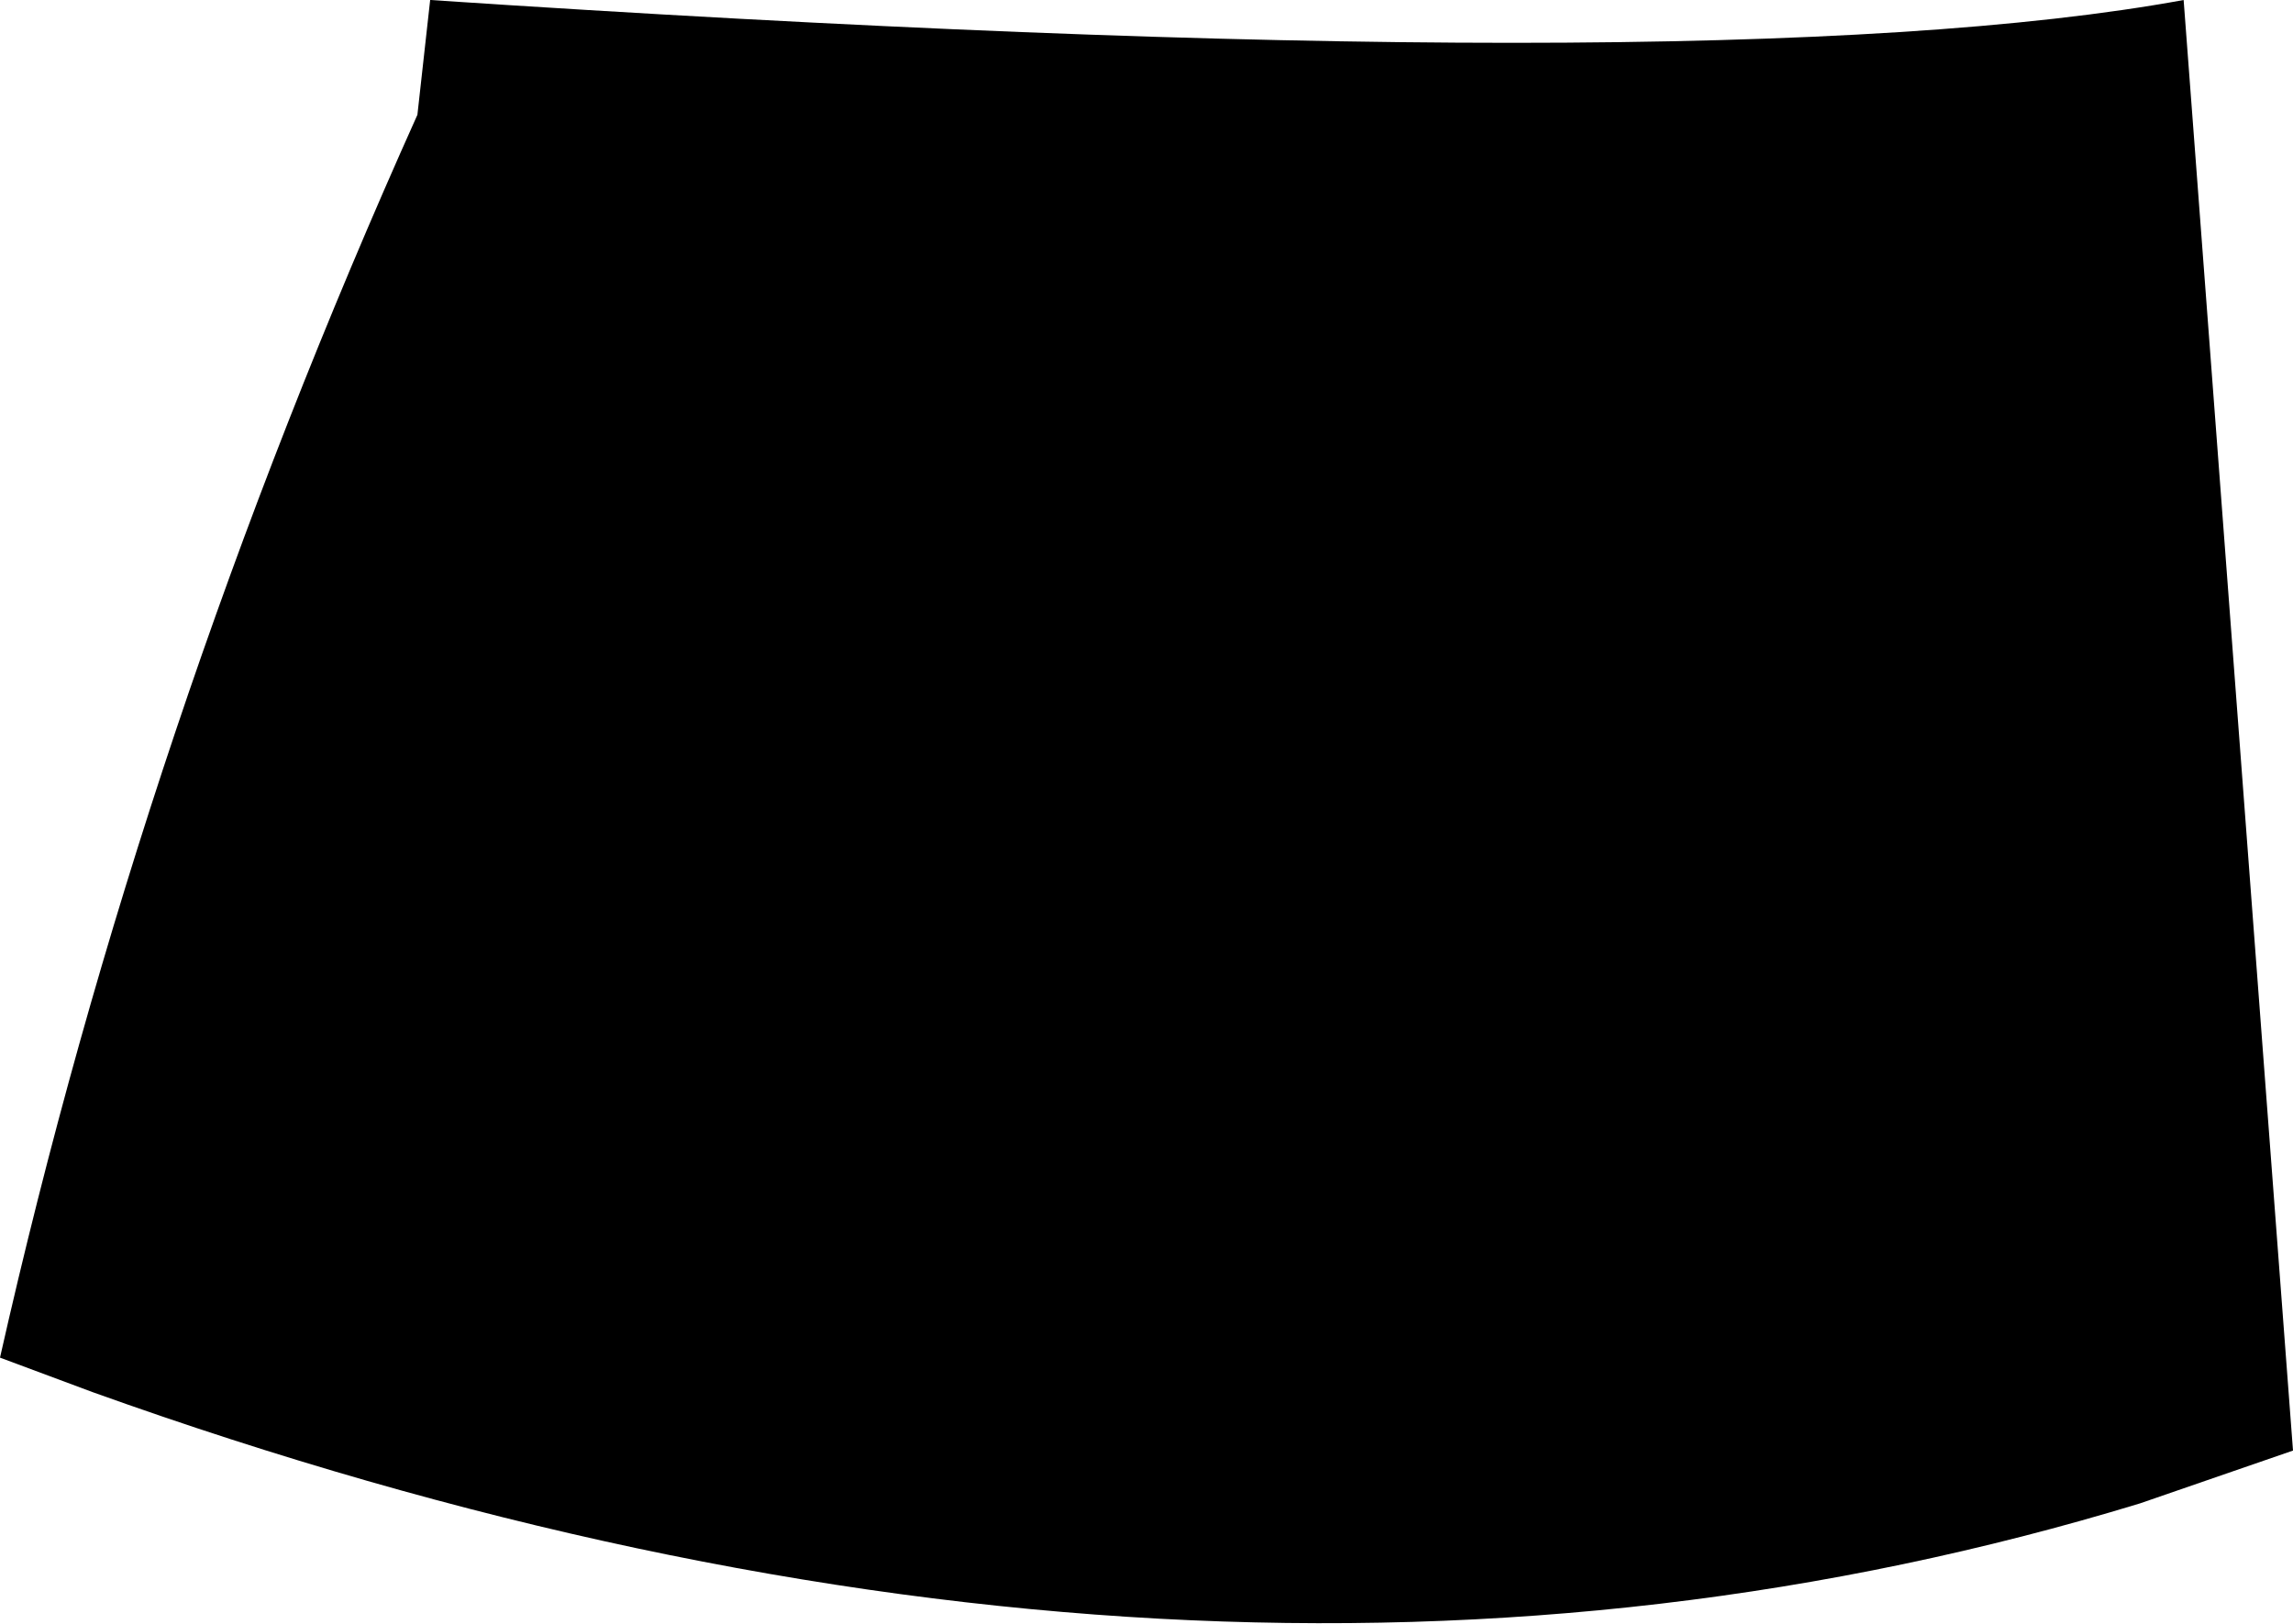 <?xml version="1.0" encoding="UTF-8" standalone="no"?>
<svg xmlns:xlink="http://www.w3.org/1999/xlink" height="44.55px" width="62.9px" xmlns="http://www.w3.org/2000/svg">
  <g transform="matrix(1.0, 0.0, 0.0, 1.0, -178.4, -230.75)">
    <path d="M190.2 230.75 Q225.5 233.1 238.3 230.75 L241.3 270.55 237.1 272.0 Q211.35 279.85 180.95 268.95 L178.4 268.0 Q182.3 250.7 189.85 233.9 L190.2 230.75" fill="#000000" fill-rule="evenodd" stroke="none"/>
  </g>
</svg>
